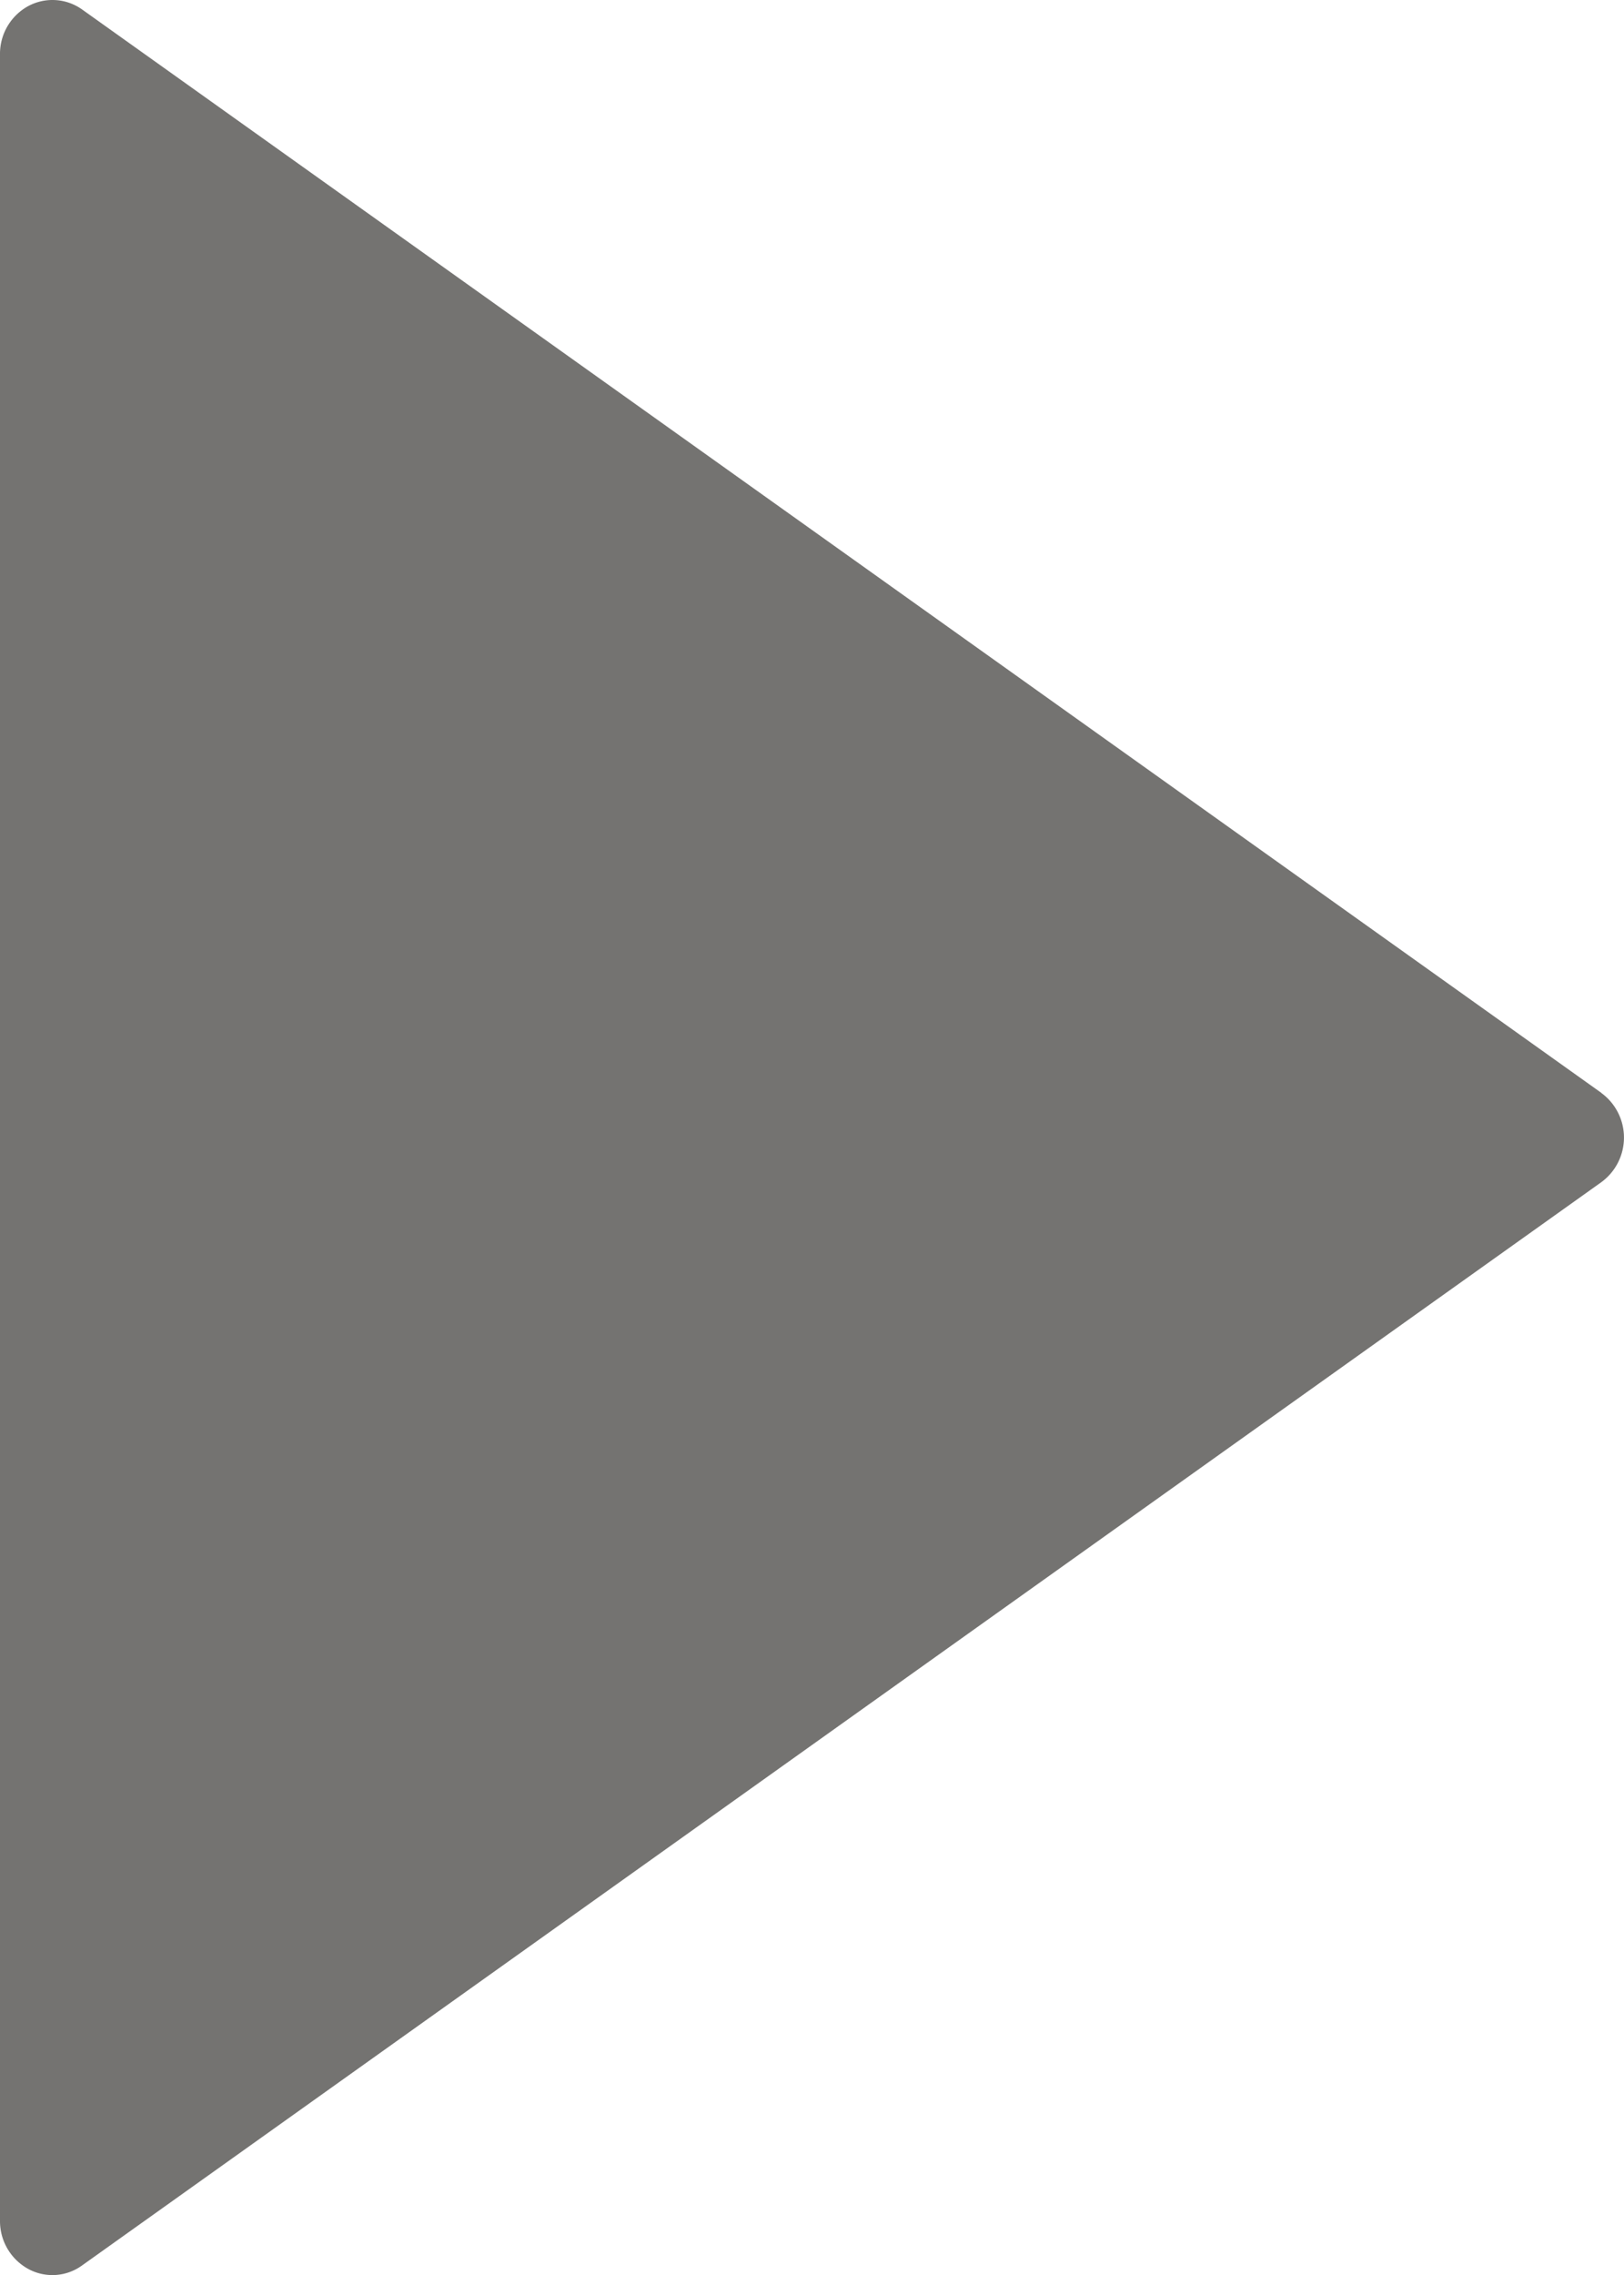 <svg xmlns="http://www.w3.org/2000/svg" width="12.857" height="18" viewBox="0 0 12.857 18"><defs><style>.a{fill:#747371;}</style></defs><path class="a" d="M18.178,8.647,6.15.075A.405.405,0,0,0,5.722.049.43.43,0,0,0,5.5.428V17.571a.431.431,0,0,0,.222.38.4.4,0,0,0,.428-.027L18.178,9.353a.437.437,0,0,0,0-.705Z" transform="translate(-5.5)"/></svg>